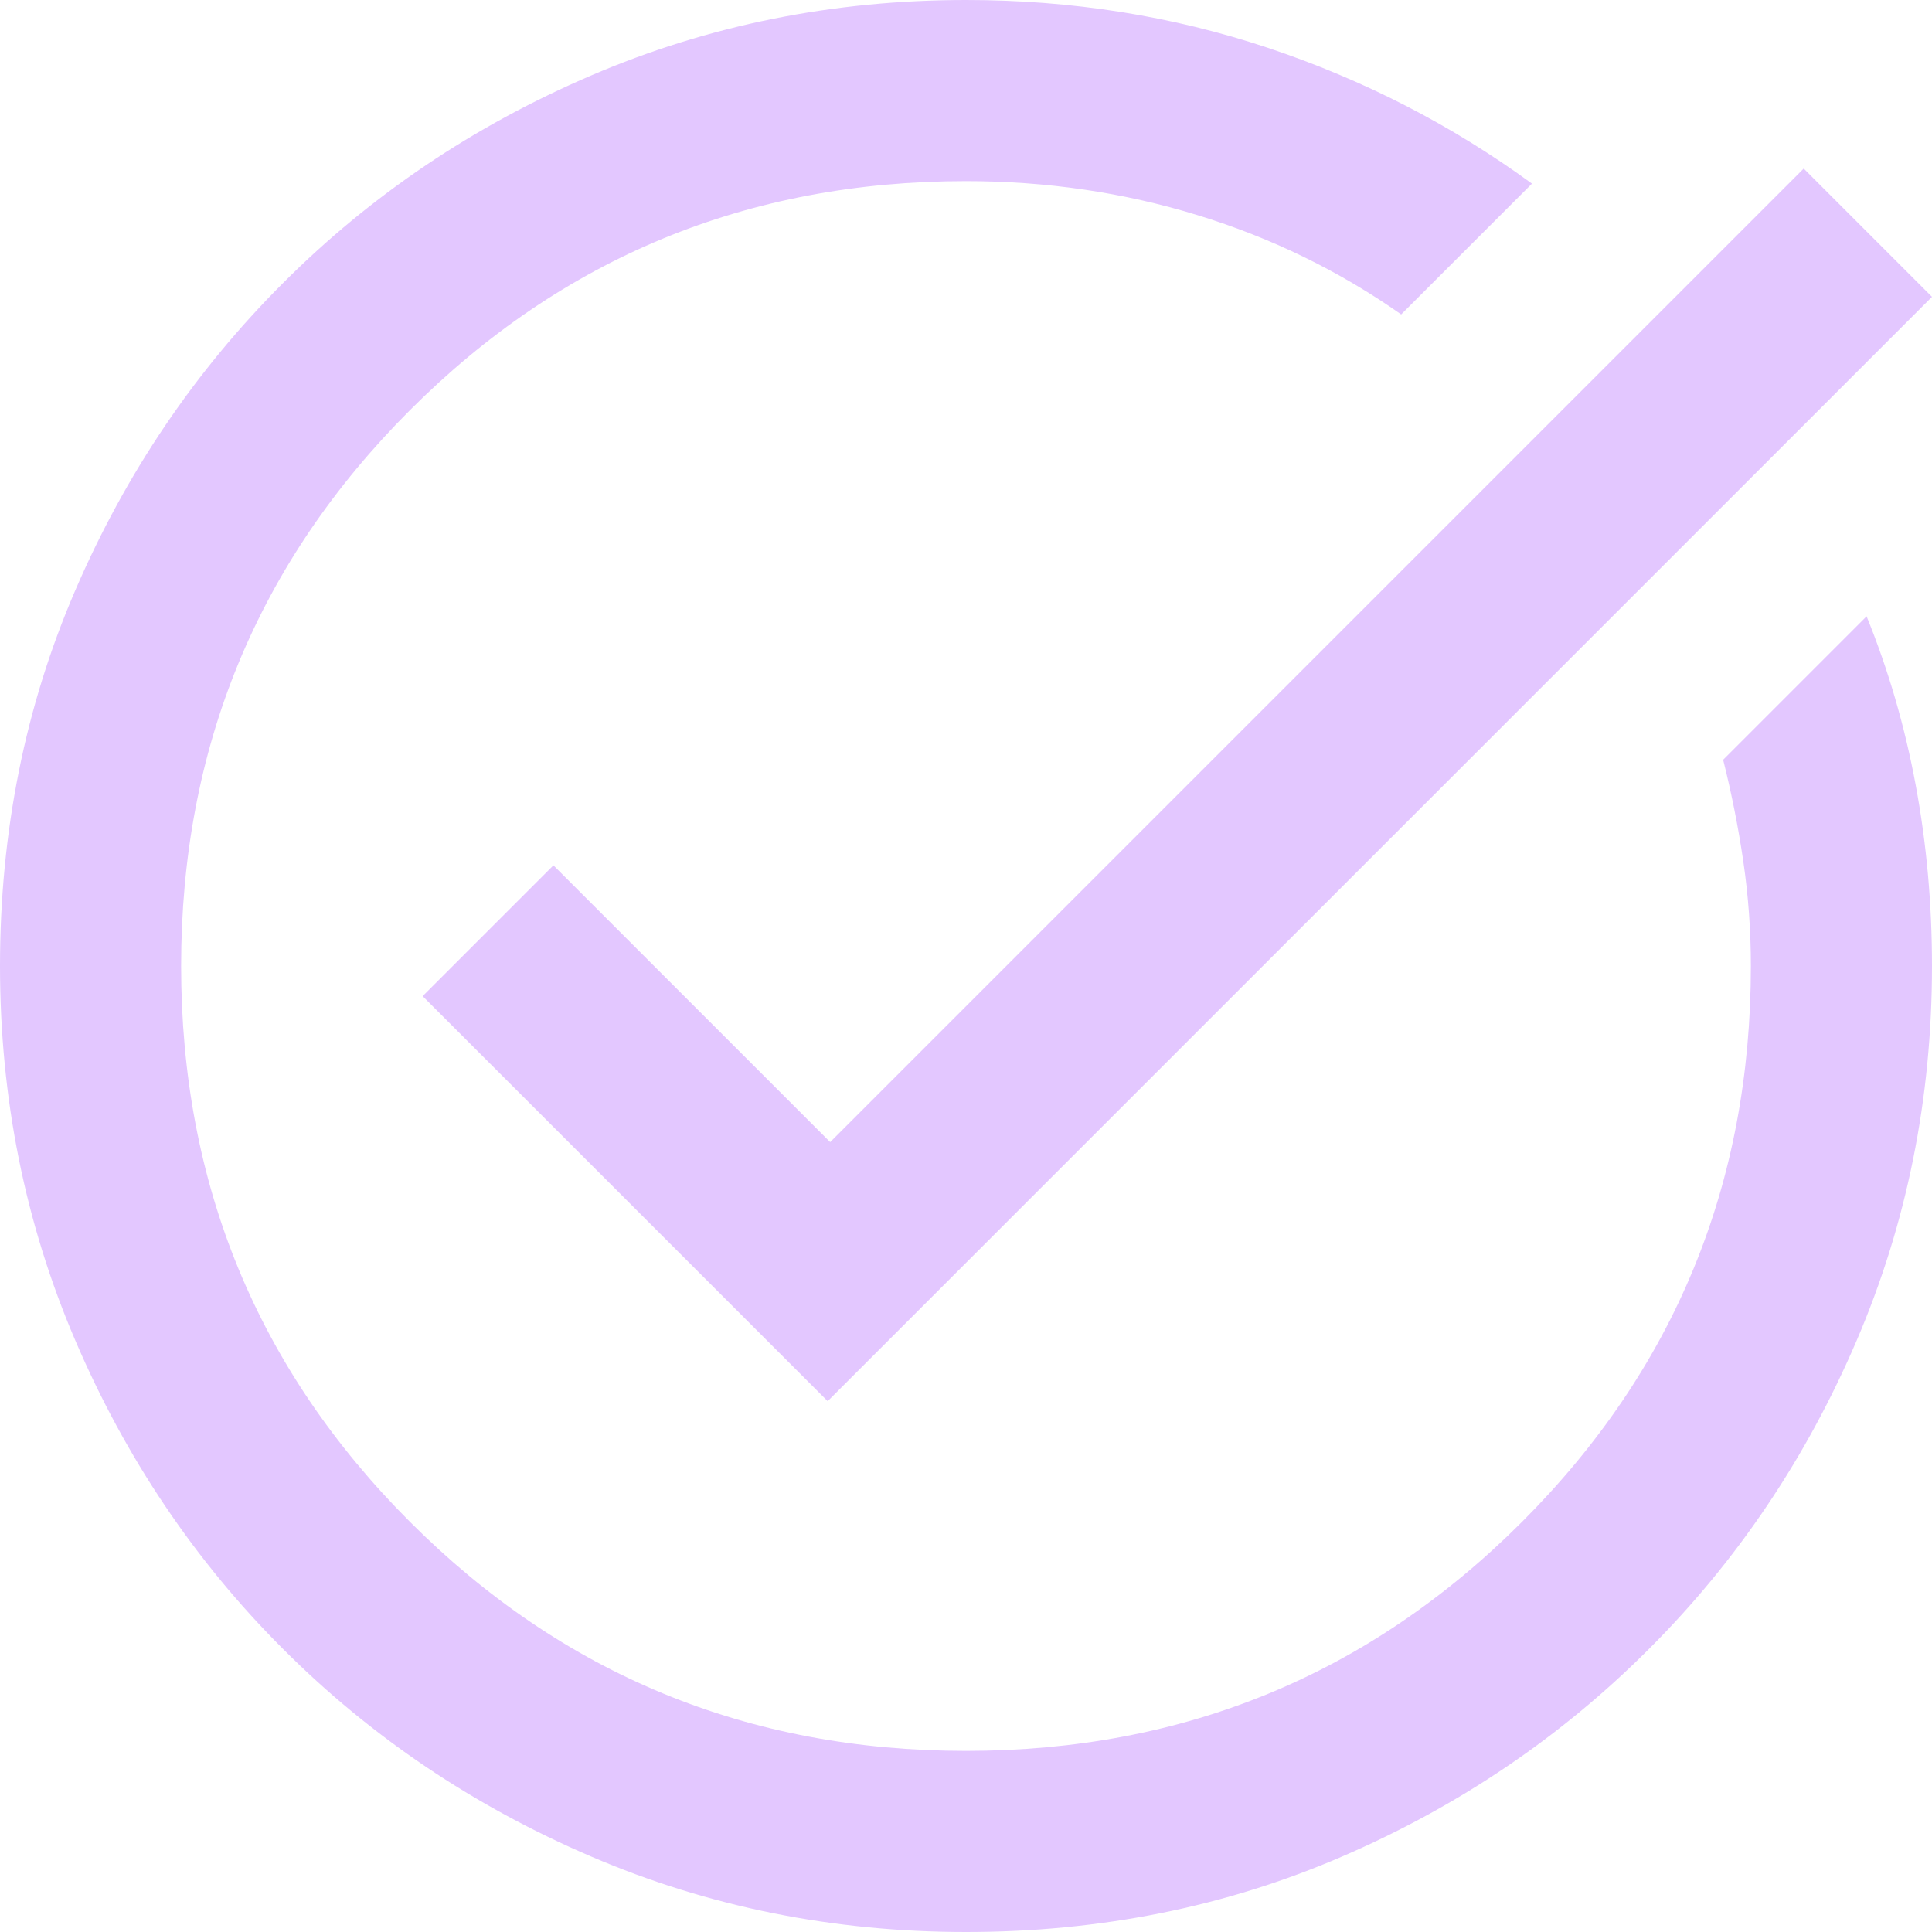 <svg width="20" height="20" viewBox="0 0 20 20" fill="none" xmlns="http://www.w3.org/2000/svg">
<path d="M10 20C8.628 20 7.335 19.74 6.12 19.219C4.905 18.698 3.841 17.982 2.93 17.07C2.018 16.159 1.302 15.095 0.781 13.88C0.26 12.665 0 11.371 0 10C0 8.611 0.26 7.313 0.781 6.107C1.302 4.9 2.018 3.841 2.93 2.93C3.841 2.018 4.905 1.302 6.12 0.781C7.335 0.26 8.628 0 10 0C11.094 0 12.135 0.165 13.125 0.495C14.115 0.825 15.026 1.293 15.859 1.901L14.505 3.255C13.863 2.804 13.16 2.461 12.396 2.227C11.632 1.992 10.833 1.875 10 1.875C7.743 1.875 5.825 2.665 4.245 4.245C2.665 5.825 1.875 7.743 1.875 10C1.875 12.257 2.665 14.175 4.245 15.755C5.825 17.335 7.743 18.125 10 18.125C12.257 18.125 14.175 17.335 15.755 15.755C17.335 14.175 18.125 12.257 18.125 10C18.125 9.635 18.099 9.275 18.047 8.919C17.995 8.563 17.925 8.212 17.838 7.865L19.323 6.38C19.549 6.936 19.718 7.517 19.831 8.125C19.944 8.733 20 9.358 20 10C20 11.371 19.74 12.665 19.219 13.88C18.698 15.095 17.982 16.159 17.07 17.07C16.159 17.982 15.1 18.698 13.893 19.219C12.687 19.74 11.389 20 10 20ZM8.568 14.505L4.375 10.312L5.729 8.958L8.594 11.823L18.672 1.745L20 3.073L8.568 14.505Z" fill="#E3C7FF"/>
</svg>
